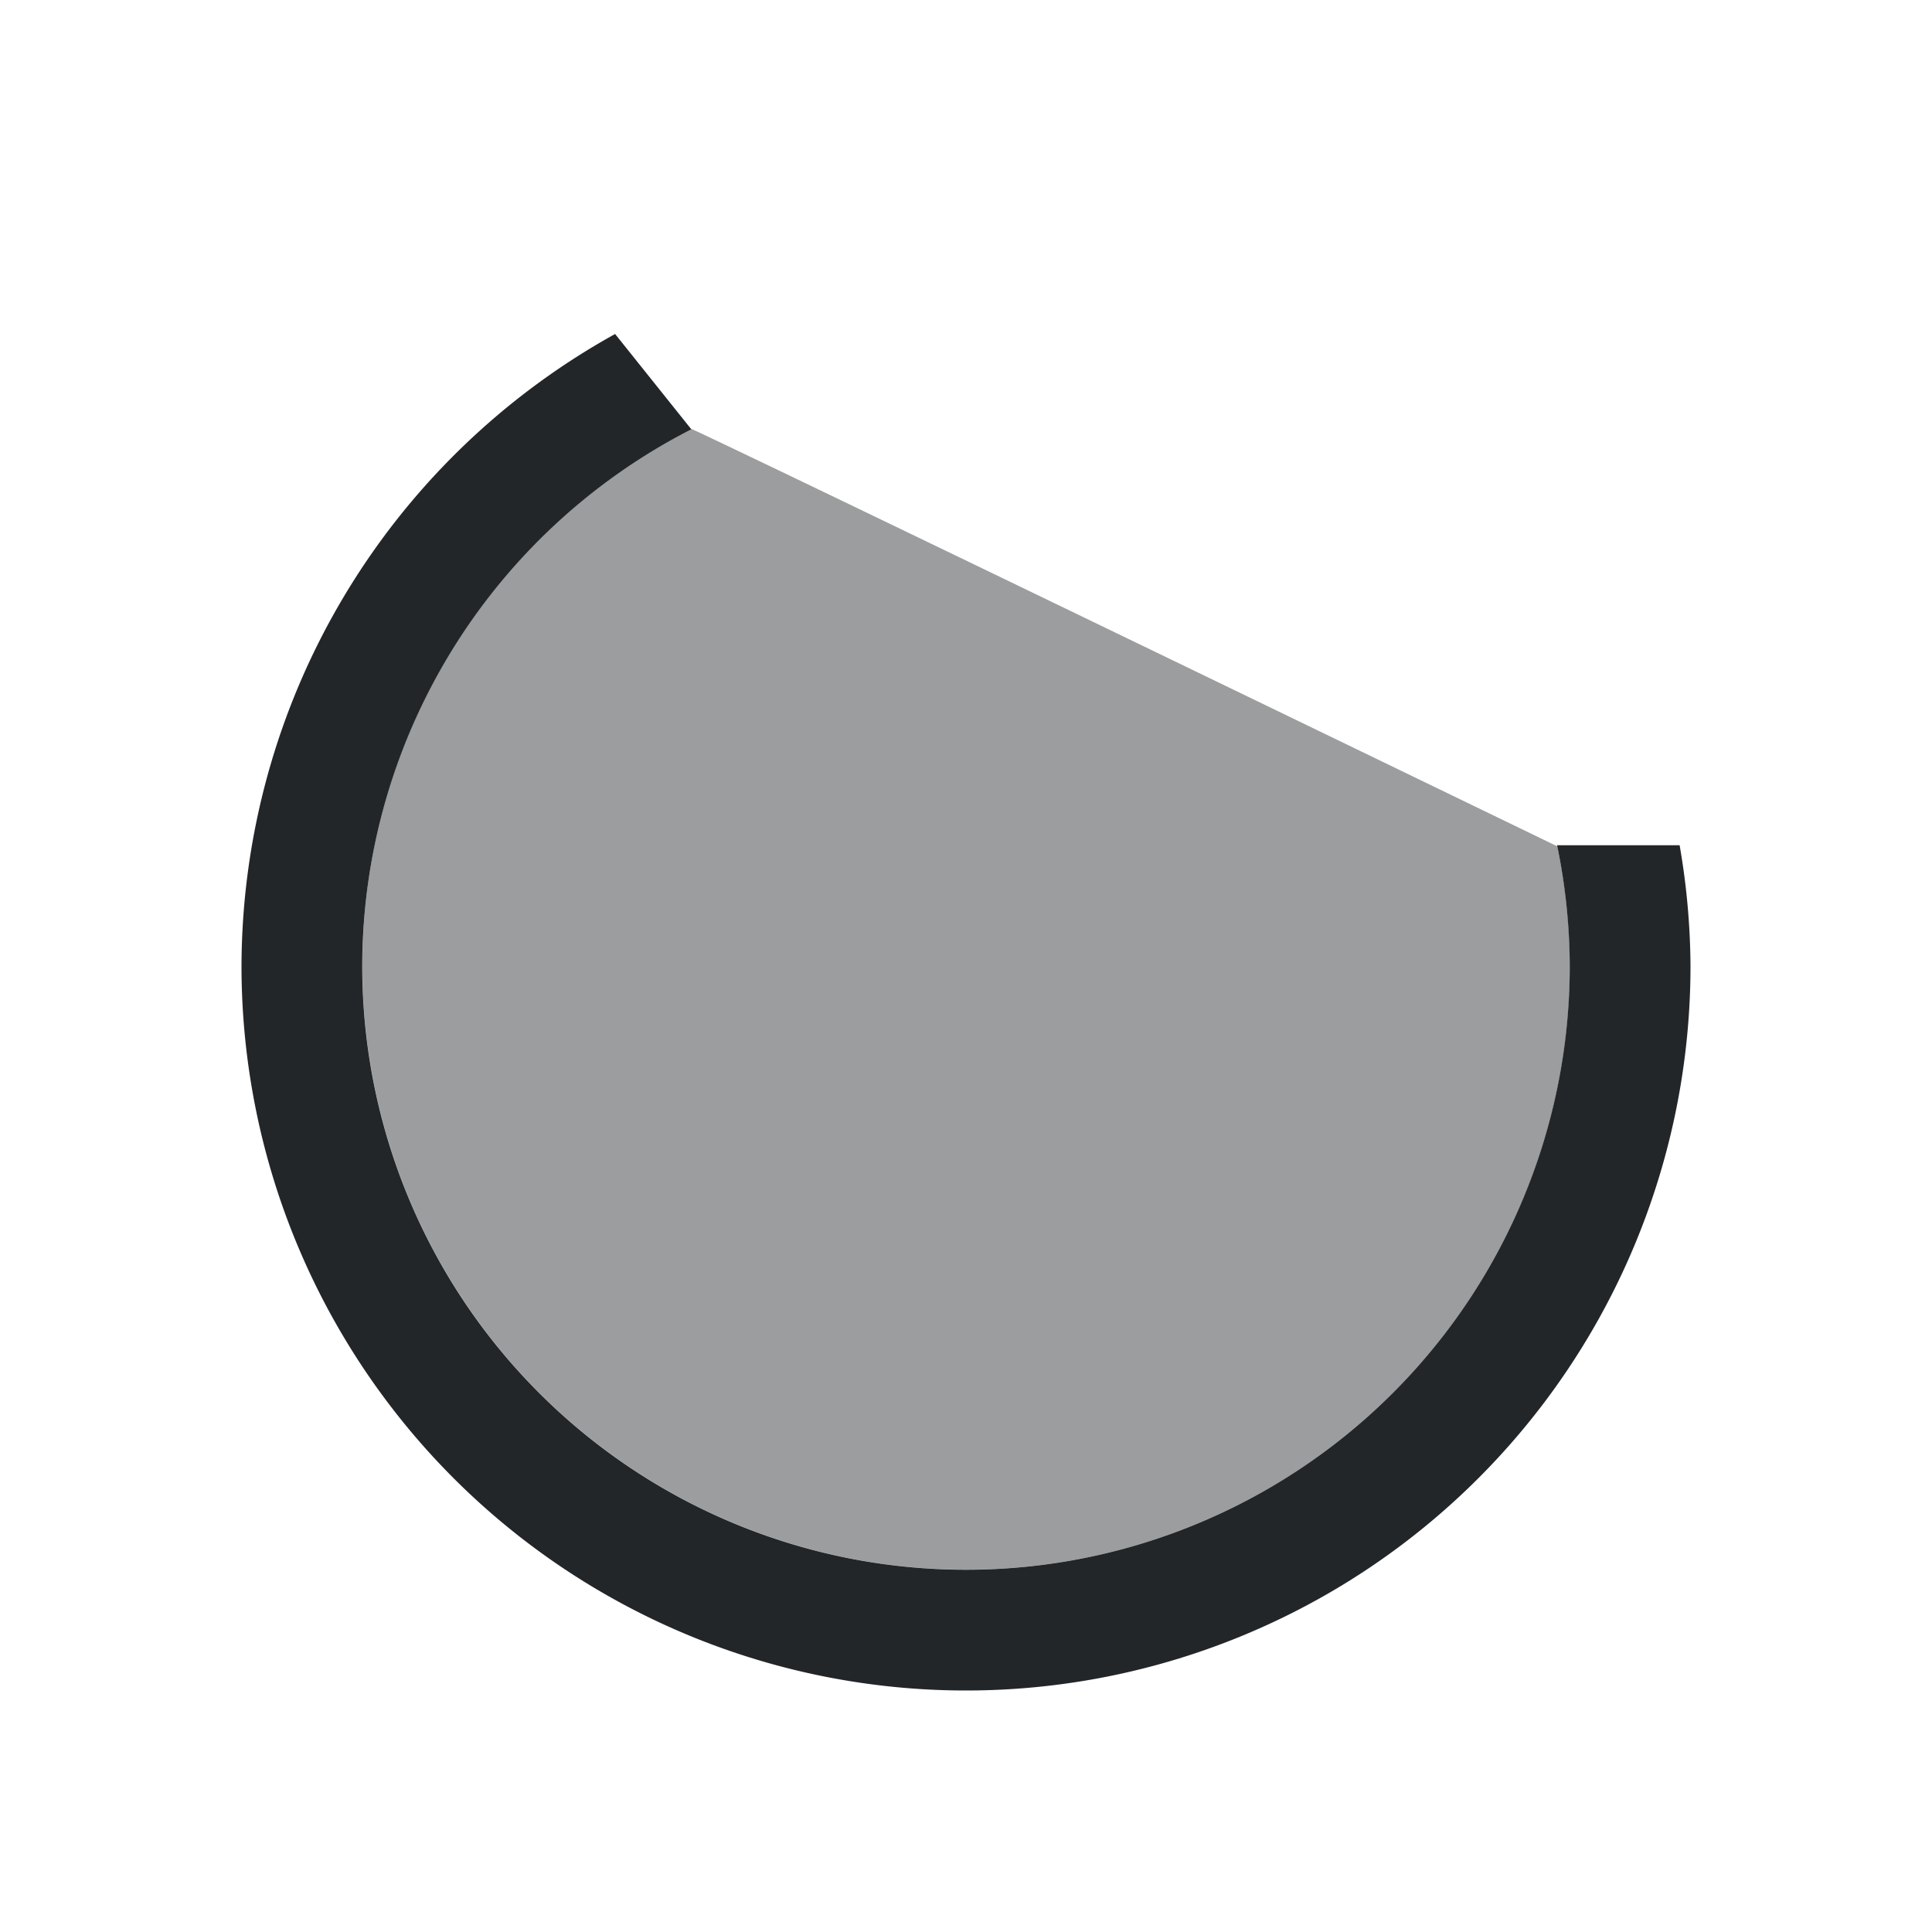 <svg xmlns="http://www.w3.org/2000/svg" width="16" height="16"><path d="M5.094 2.766A6 6 0 0 0 2 8a6 6 0 0 0 6 6 6 6 0 0 0 6-6 6 6 0 0 0-.09-1h-1.015A5 5 0 0 1 13 8a5 5 0 0 1-5 5 5 5 0 0 1-5-5 5 5 0 0 1 2.725-4.445Z" style="fill:#232629;fill-opacity:1"/><path d="M5.72 3.55a5 5 0 1 0 7.281 4.449 4.916 4.916 0 0 0-.104-.99S5.716 3.532 5.719 3.55" style="fill:#232629;fill-opacity:1;opacity:.45"/></svg>